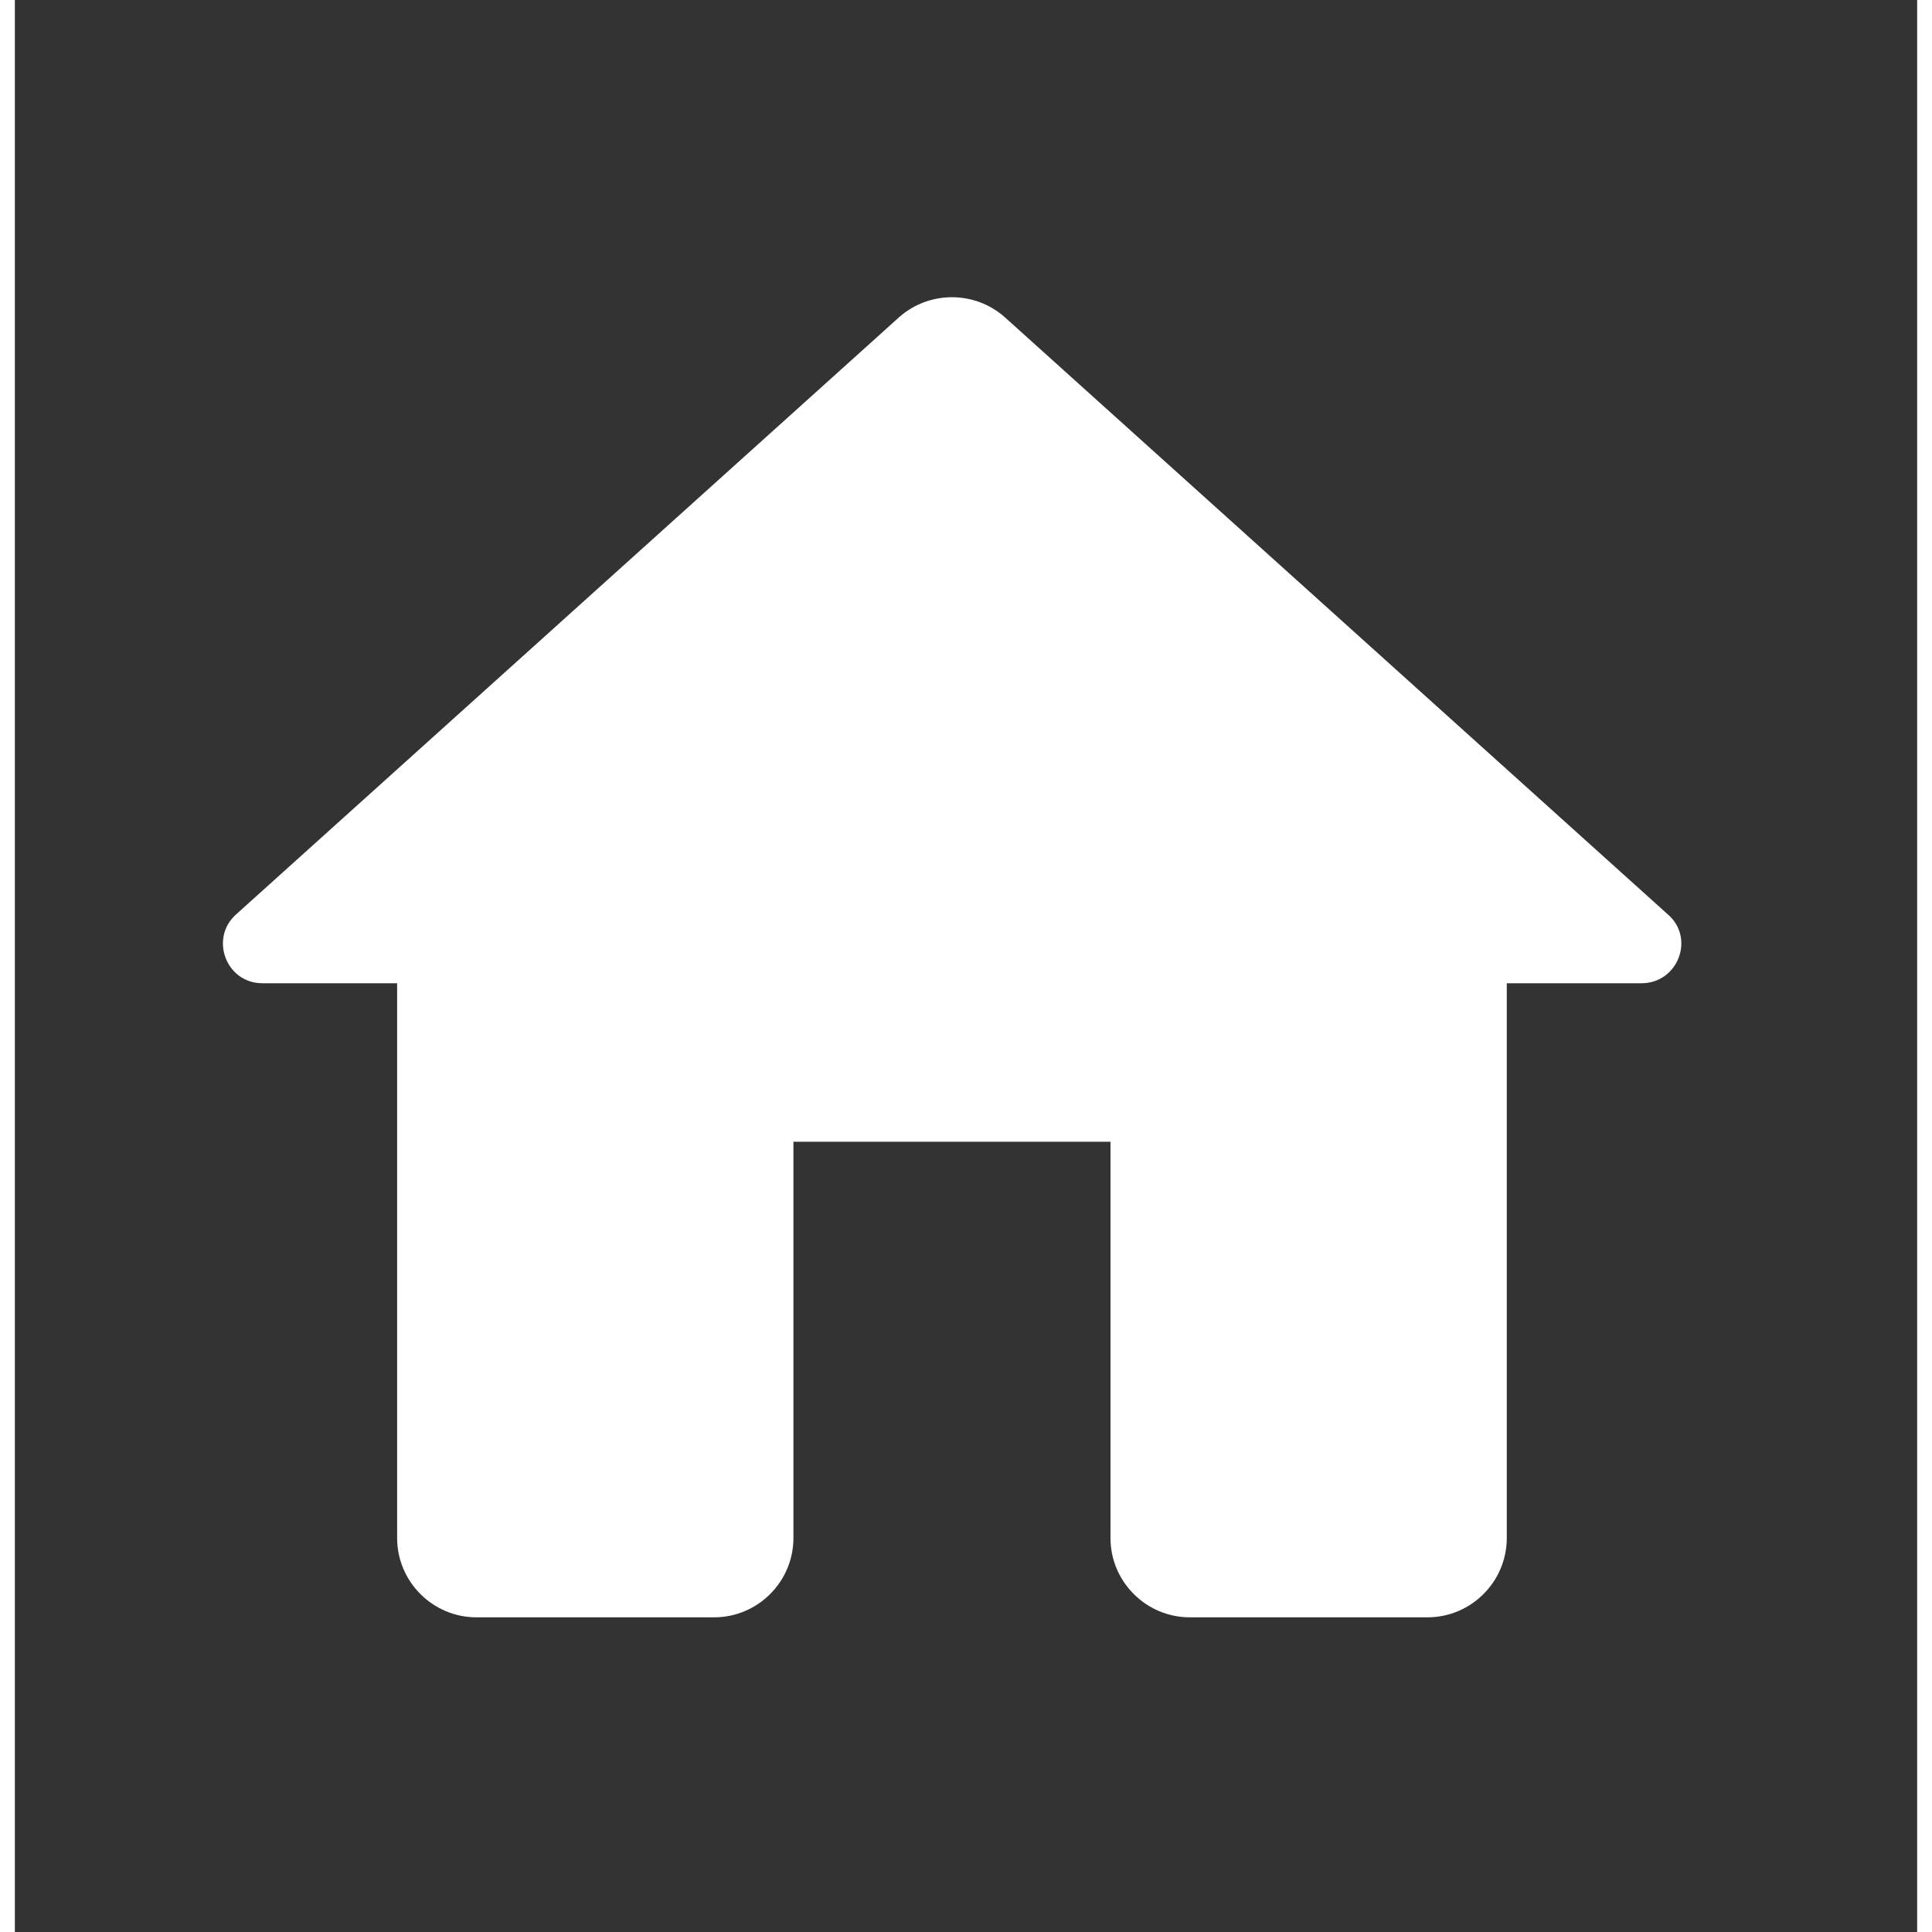 <svg width="32" height="32" viewBox="0 0 64 65" fill="none" xmlns="http://www.w3.org/2000/svg">
<rect x="0" y="0" width="64" height="65" fill="#333333" stroke="none"/>
<path d="M26.194 51.747V38.413H36.861V51.747C36.861 53.213 38.061 54.413 39.528 54.413H47.528C48.994 54.413 50.194 53.213 50.194 51.747V33.08H54.728C55.954 33.08 56.541 31.56 55.608 30.76L33.314 10.68C32.301 9.773 30.754 9.773 29.741 10.68L7.448 30.76C6.541 31.56 7.101 33.08 8.328 33.08H12.861V51.747C12.861 53.213 14.061 54.413 15.528 54.413H23.528C24.994 54.413 26.194 53.213 26.194 51.747Z" fill="white"/>
</svg>

